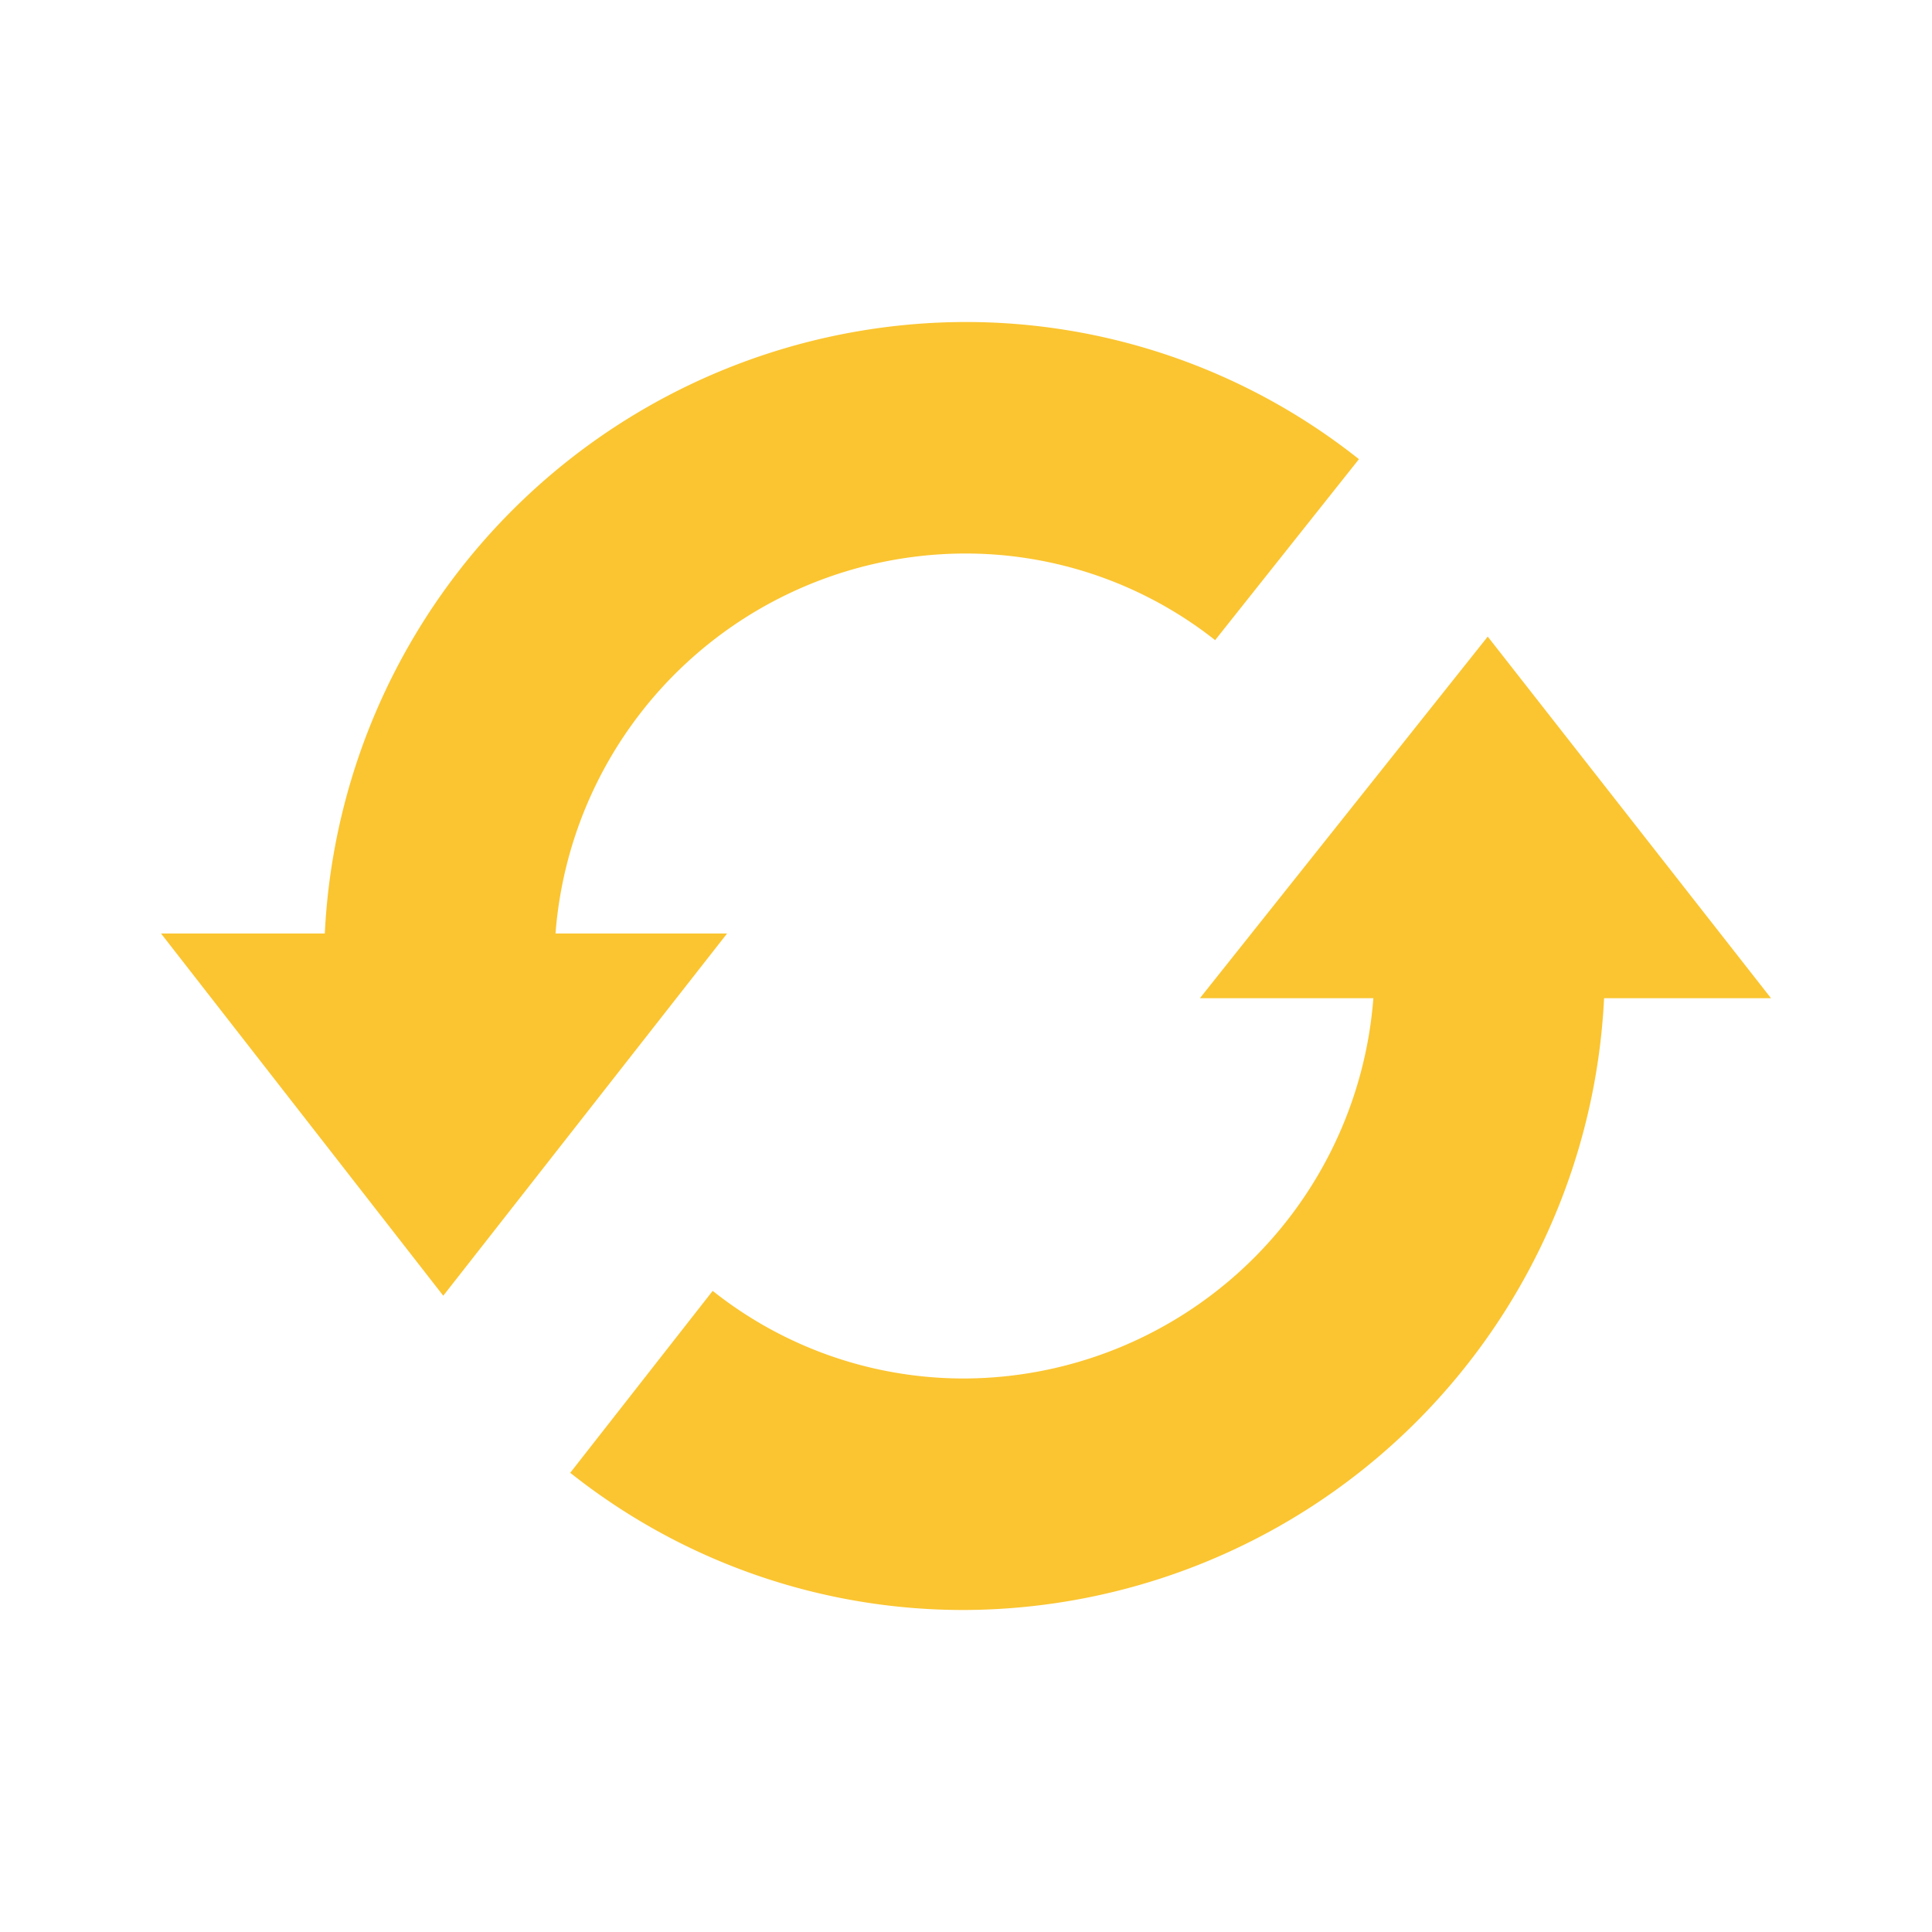 <svg xmlns="http://www.w3.org/2000/svg" width="60" height="60" viewBox="0 0 60 60">
<defs>
    <style>
      .cls-1 {
        fill: #fbc531;
        fill-rule: evenodd;
      }
    </style>
  </defs>
  <path id="icon_wy_27" class="cls-1" d="M662.952,1842.19a12.508,12.508,0,0,1,7.785,2.69l4.466-5.62a19.631,19.631,0,0,0-12.251-4.26,19.961,19.961,0,0,0-19.865,18.99H638l8.766,11.25,8.815-11.25h-5.329A12.784,12.784,0,0,1,662.952,1842.19Zm16.251,2.58L670.264,1856h5.387a12.785,12.785,0,0,1-12.7,11.81,12.52,12.52,0,0,1-7.753-2.67l-0.066-.05-4.424,5.65,0.053,0.04a19.61,19.61,0,0,0,12.19,4.22,19.97,19.97,0,0,0,19.865-19H688Z" transform="translate(-633 -1825)"/>
</svg>
